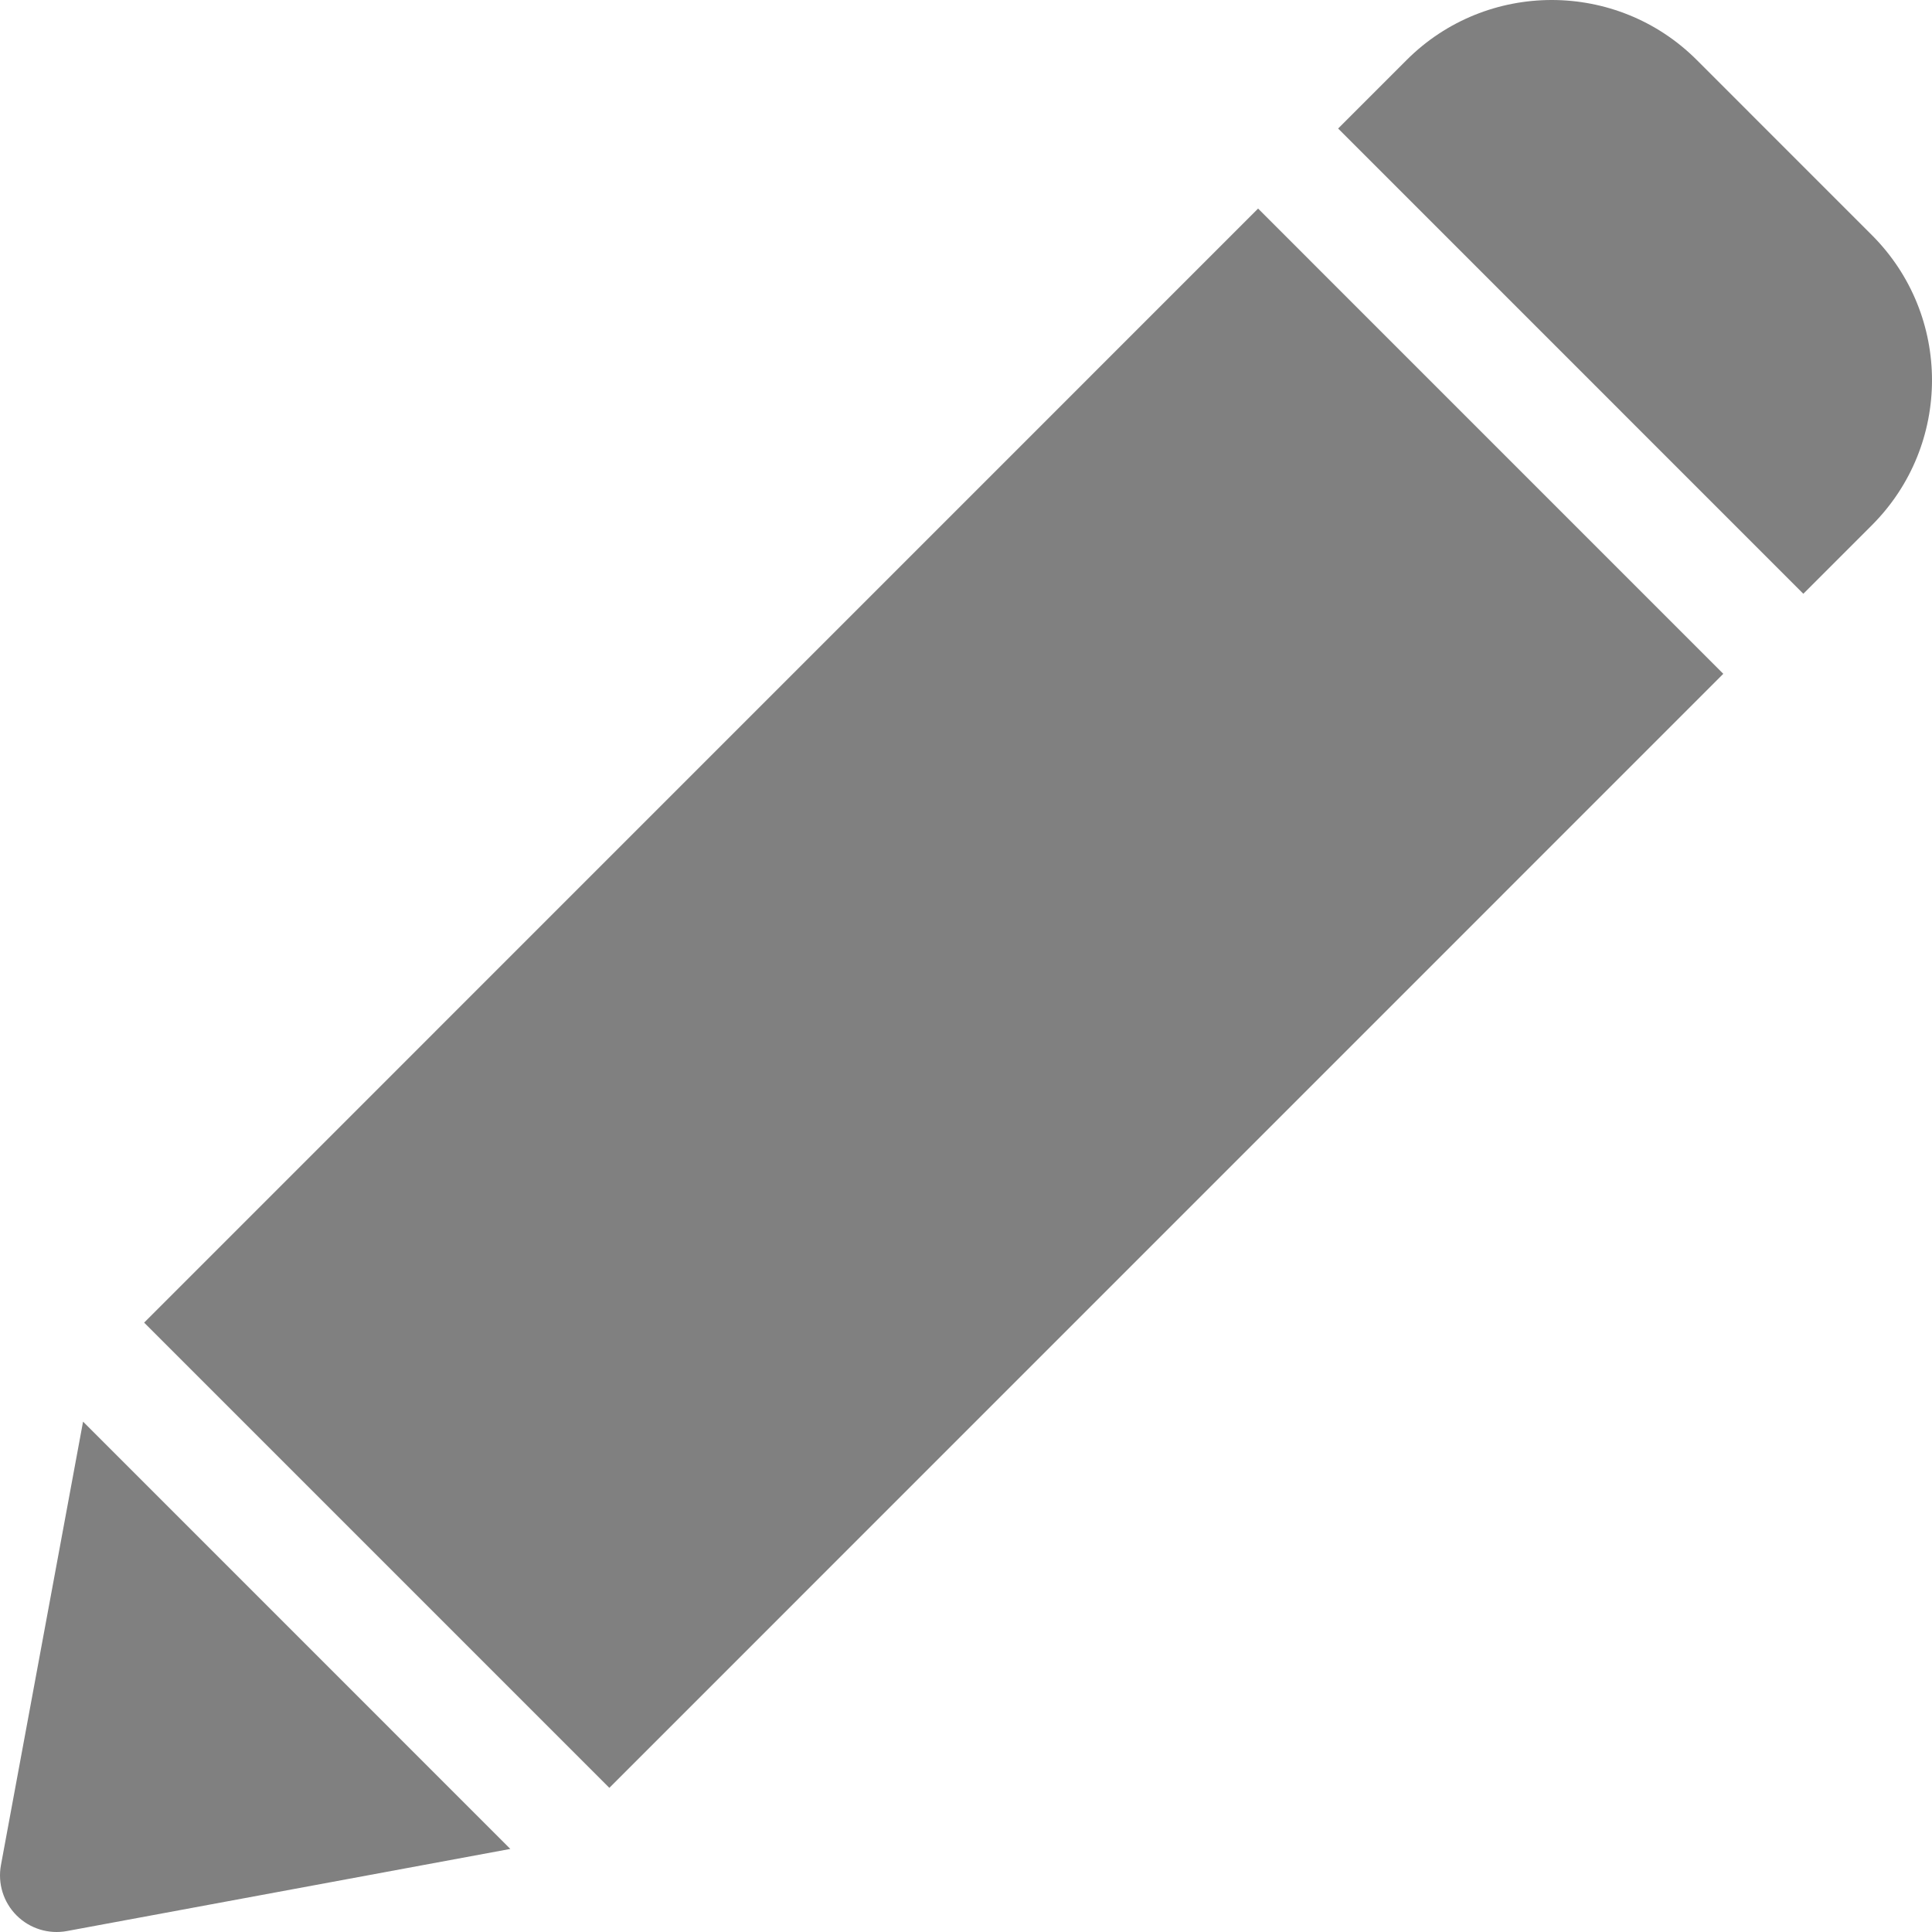 <?xml version="1.0" encoding="iso-8859-1"?>
<!-- Generator: Adobe Illustrator 19.0.0, SVG Export Plug-In . SVG Version: 6.00 Build 0)  -->
<svg xmlns="http://www.w3.org/2000/svg" xmlns:xlink="http://www.w3.org/1999/xlink" version="1.1" id="Capa_1" x="0px" y="0px" viewBox="0 0 512.001 512.001" style="enable-background:new 0 0 512.001 512.001;" xml:space="preserve" width="512px" height="512px">
<g>
	<g>
		<path d="M496.063,62.299l-46.396-46.4c-21.2-21.199-55.69-21.198-76.888,0l-18.16,18.161l123.284,123.294l18.16-18.161    C517.311,117.944,517.314,83.55,496.063,62.299z" fill="#808080"/>
	</g>
</g>
<g>
	<g>
		<path d="M22.012,376.747L0.251,494.268c-0.899,4.857,0.649,9.846,4.142,13.339c3.497,3.497,8.487,5.042,13.338,4.143    l117.512-21.763L22.012,376.747z" fill="#808080"/>
	</g>
</g>
<g>
	<g>
		<polygon points="333.407,55.274 38.198,350.506 161.482,473.799 456.691,178.568   " fill="#808080"/>
	</g>
</g>
</svg>
